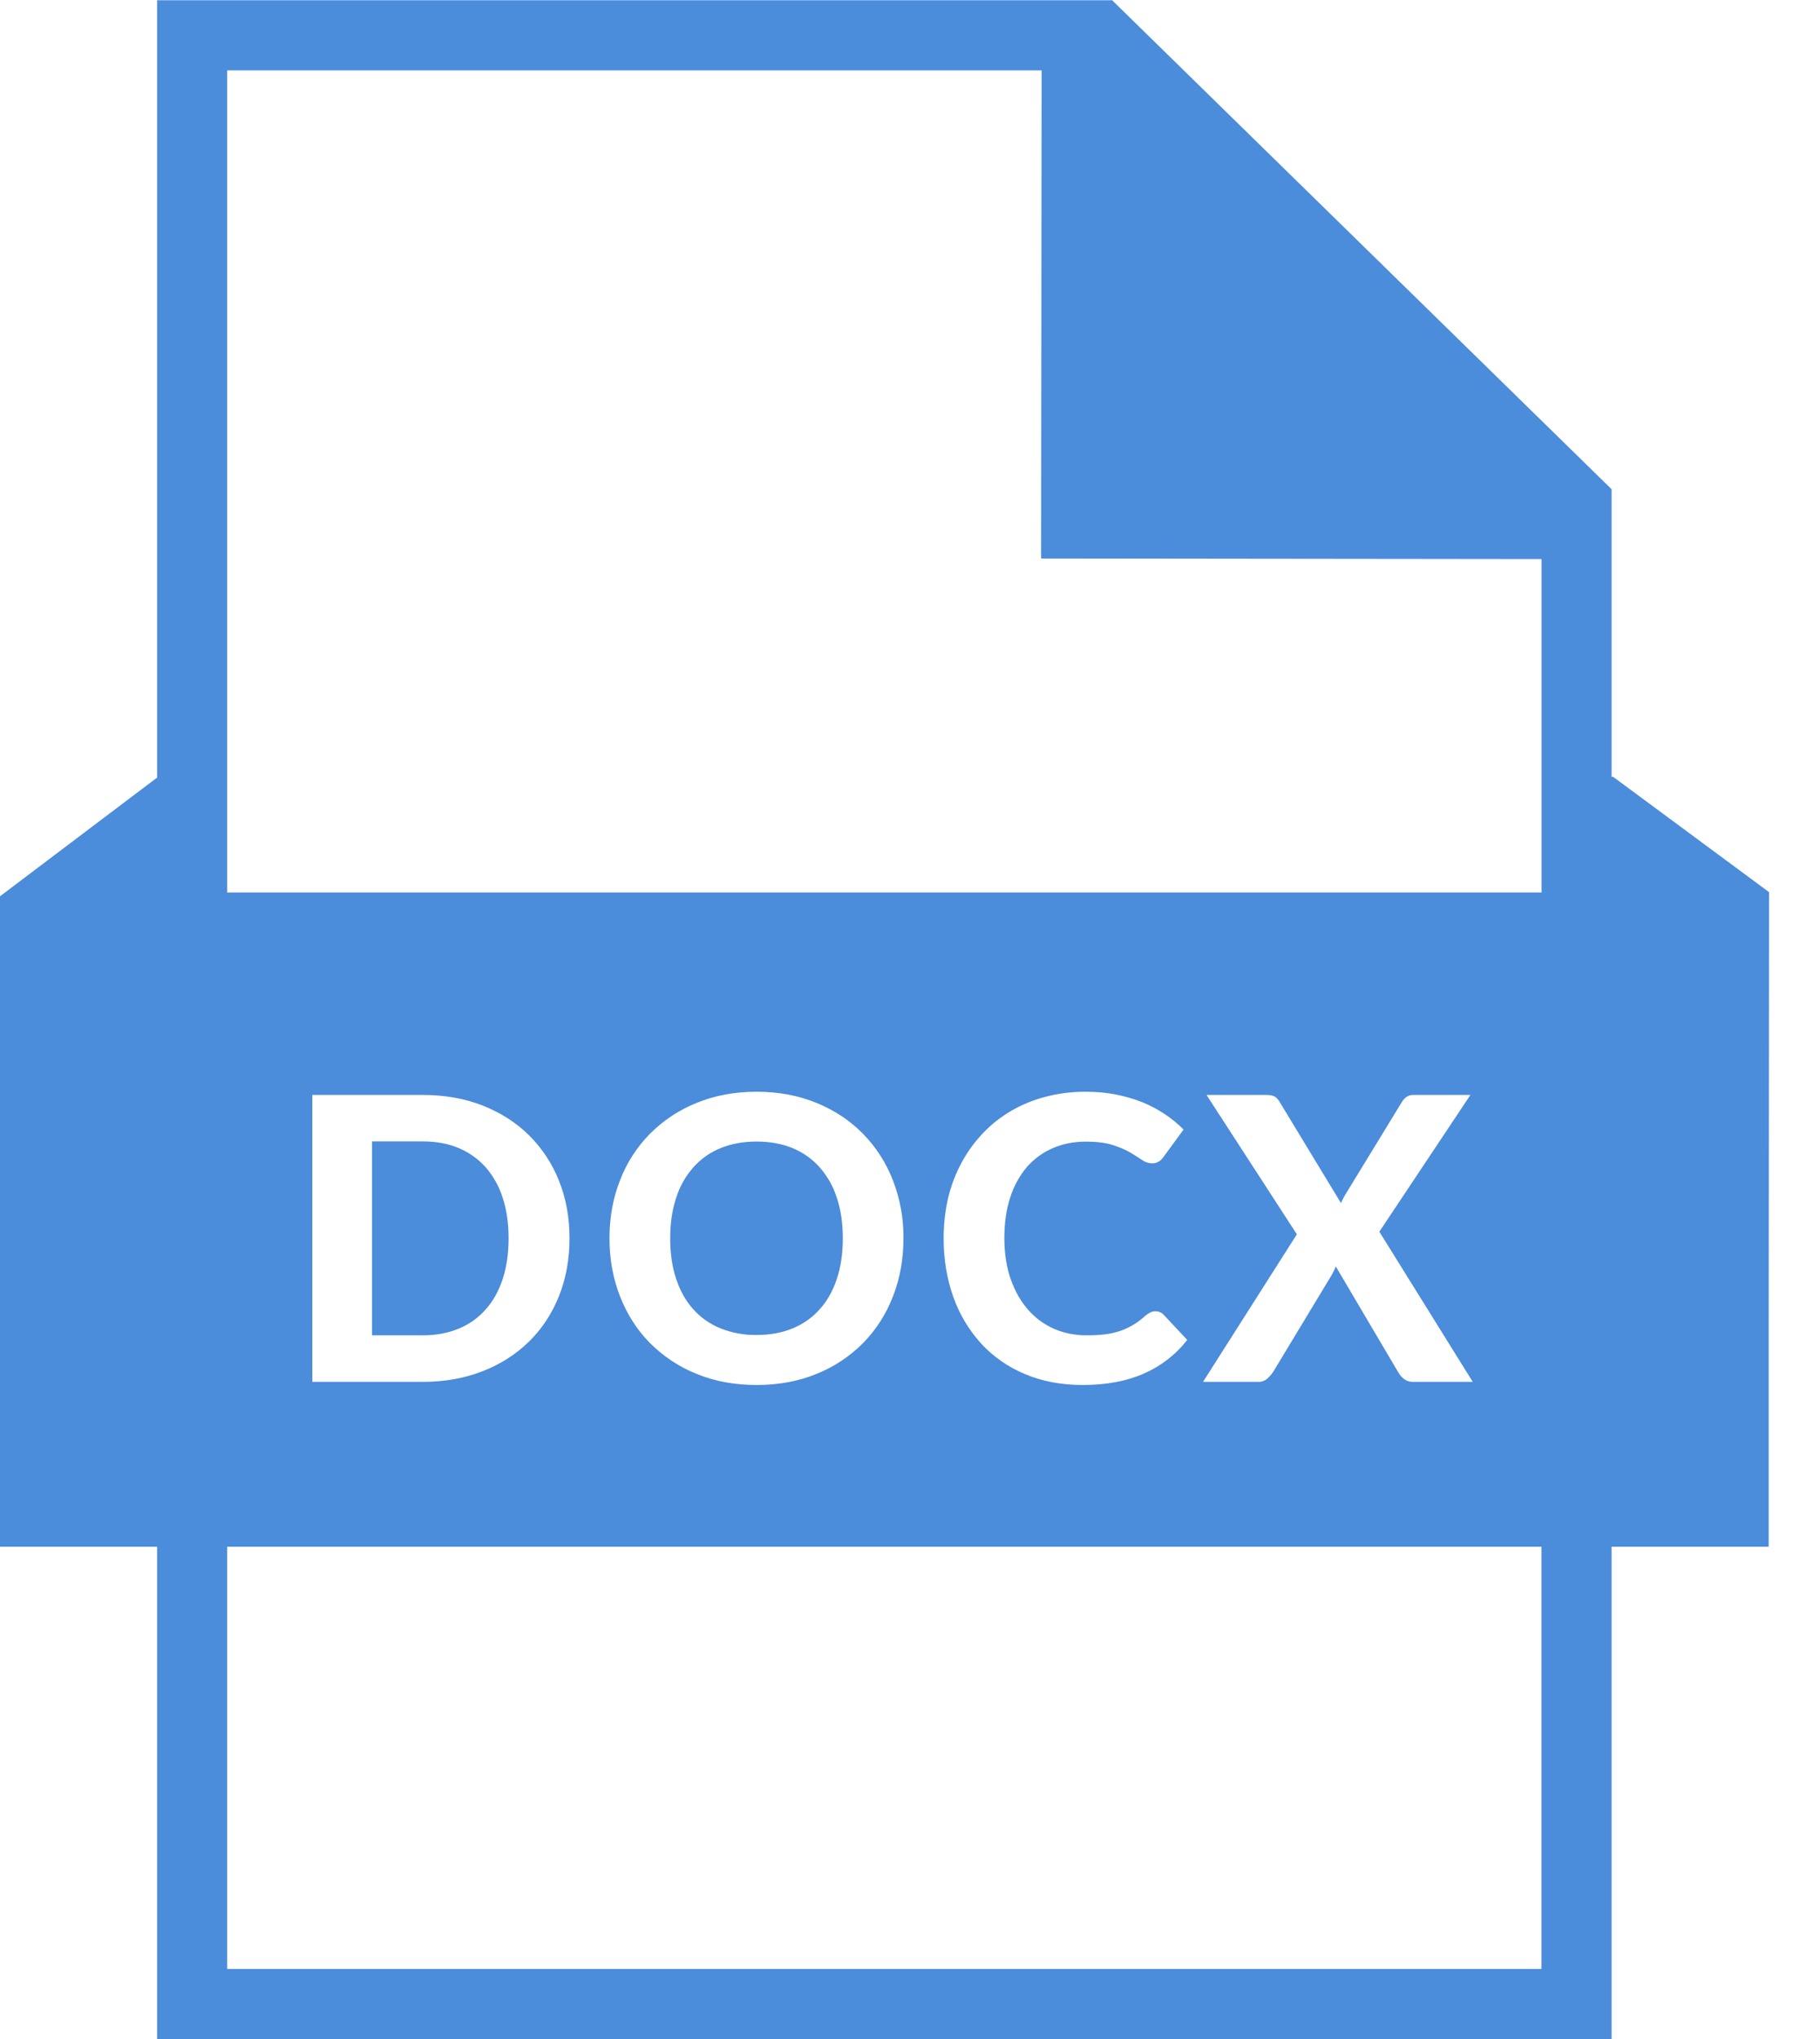 <svg width="25" height="28" viewBox="0 0 25 28" fill="none" xmlns="http://www.w3.org/2000/svg">
<path d="M24.3 12.251L22.159 10.668H22.137V6.716H22.135L15.273 0L15.269 0.003H2.158V10.678L0 12.308V21.24H2.158V28H22.137V21.24H24.295V18.443L24.3 12.251ZM4.29 18.976V15.036H5.805C6.108 15.036 6.383 15.084 6.631 15.182C6.879 15.28 7.091 15.416 7.268 15.591C7.446 15.768 7.586 15.98 7.678 16.214C7.775 16.455 7.823 16.718 7.823 17.004C7.823 17.292 7.775 17.557 7.678 17.799C7.581 18.041 7.444 18.248 7.268 18.422C7.085 18.6 6.869 18.738 6.631 18.829C6.383 18.927 6.107 18.976 5.805 18.976H4.29ZM8.372 17.004C8.372 16.716 8.421 16.45 8.518 16.204C8.61 15.966 8.75 15.75 8.929 15.568C9.111 15.386 9.328 15.242 9.567 15.146C9.815 15.044 10.09 14.992 10.393 14.992C10.695 14.992 10.97 15.044 11.218 15.146C11.466 15.248 11.678 15.389 11.855 15.57C12.034 15.752 12.173 15.97 12.265 16.208C12.364 16.462 12.413 16.732 12.41 17.005C12.41 17.293 12.362 17.559 12.265 17.805C12.173 18.044 12.034 18.261 11.855 18.444C11.674 18.626 11.457 18.77 11.218 18.866C10.97 18.968 10.695 19.019 10.393 19.019C10.09 19.019 9.815 18.968 9.567 18.866C9.328 18.77 9.112 18.626 8.929 18.444C8.752 18.265 8.615 18.051 8.518 17.805C8.421 17.559 8.372 17.292 8.372 17.004ZM13.885 17.57C13.944 17.736 14.024 17.875 14.126 17.99C14.228 18.105 14.348 18.191 14.484 18.25C14.621 18.308 14.767 18.337 14.923 18.337C15.015 18.337 15.099 18.333 15.174 18.324C15.25 18.315 15.319 18.299 15.383 18.278C15.447 18.256 15.508 18.228 15.565 18.194C15.623 18.16 15.68 18.116 15.738 18.064C15.757 18.048 15.778 18.034 15.8 18.023C15.822 18.012 15.847 18.006 15.871 18.007C15.892 18.006 15.914 18.01 15.933 18.019C15.953 18.027 15.971 18.04 15.985 18.055L16.308 18.4C16.152 18.601 15.948 18.759 15.715 18.861C15.479 18.966 15.198 19.019 14.872 19.019C14.577 19.019 14.312 18.968 14.076 18.868C13.848 18.773 13.643 18.63 13.476 18.449C13.308 18.263 13.178 18.046 13.095 17.81C13.007 17.564 12.962 17.296 12.962 17.004C12.962 16.808 12.983 16.622 13.025 16.445C13.066 16.276 13.129 16.112 13.212 15.959C13.294 15.809 13.392 15.676 13.507 15.556C13.621 15.437 13.751 15.335 13.896 15.251C14.041 15.167 14.199 15.103 14.37 15.059C14.548 15.013 14.732 14.991 14.917 14.992C15.062 14.992 15.199 15.005 15.328 15.03C15.458 15.056 15.579 15.091 15.691 15.136C15.903 15.222 16.096 15.349 16.258 15.511L15.984 15.885C15.967 15.91 15.946 15.931 15.922 15.948C15.891 15.968 15.855 15.977 15.818 15.975C15.771 15.973 15.725 15.957 15.687 15.929C15.634 15.893 15.579 15.858 15.524 15.826C15.46 15.788 15.379 15.754 15.283 15.723C15.186 15.692 15.063 15.677 14.915 15.677C14.75 15.677 14.598 15.707 14.461 15.767C14.325 15.825 14.204 15.914 14.106 16.025C14.003 16.148 13.925 16.29 13.877 16.443C13.822 16.607 13.796 16.794 13.796 17.005C13.797 17.216 13.826 17.405 13.885 17.57ZM19.416 18.976C19.368 18.978 19.322 18.964 19.284 18.935C19.251 18.909 19.224 18.876 19.204 18.84L18.348 17.39C18.335 17.428 18.317 17.466 18.297 17.501L17.488 18.84C17.464 18.875 17.436 18.907 17.404 18.935C17.371 18.963 17.328 18.978 17.285 18.976H16.525L17.814 16.95L16.573 15.036H17.387C17.442 15.036 17.482 15.043 17.508 15.057C17.533 15.072 17.555 15.095 17.575 15.128L18.42 16.521C18.429 16.5 18.439 16.477 18.452 16.455C18.463 16.432 18.476 16.409 18.491 16.386L19.251 15.142C19.269 15.11 19.293 15.082 19.323 15.061C19.352 15.043 19.386 15.034 19.419 15.036H20.198L18.947 16.914L20.23 18.976H19.416ZM14.308 0.966L14.301 7.669L21.175 7.677V12.256H3.12V0.966H14.308ZM21.175 27.038H3.12V21.24H21.174V27.038H21.175Z" fill="#4B8CDB"/>
<path d="M9.523 17.979C9.625 18.093 9.749 18.181 9.896 18.241C10.054 18.304 10.223 18.335 10.393 18.332C10.578 18.332 10.743 18.302 10.889 18.241C11.031 18.183 11.158 18.094 11.26 17.979C11.363 17.865 11.441 17.726 11.495 17.562C11.55 17.399 11.577 17.213 11.577 17.004C11.577 16.798 11.55 16.612 11.495 16.449C11.447 16.295 11.367 16.153 11.26 16.031C11.158 15.916 11.031 15.826 10.889 15.767C10.743 15.707 10.578 15.676 10.393 15.676C10.208 15.676 10.043 15.707 9.896 15.767C9.753 15.825 9.625 15.916 9.523 16.031C9.416 16.153 9.336 16.295 9.288 16.449C9.233 16.612 9.206 16.798 9.206 17.004C9.206 17.213 9.233 17.399 9.288 17.562C9.342 17.726 9.42 17.865 9.523 17.979ZM6.905 17.564C6.959 17.399 6.986 17.213 6.986 17.004C6.986 16.798 6.959 16.612 6.905 16.448C6.857 16.294 6.777 16.151 6.671 16.029C6.569 15.915 6.443 15.825 6.301 15.766C6.156 15.704 5.99 15.674 5.805 15.674H5.111V18.337H5.805C5.99 18.337 6.156 18.306 6.301 18.245C6.443 18.188 6.57 18.097 6.671 17.982C6.773 17.869 6.851 17.728 6.905 17.564Z" fill="#4B8CDB"/>
</svg>

